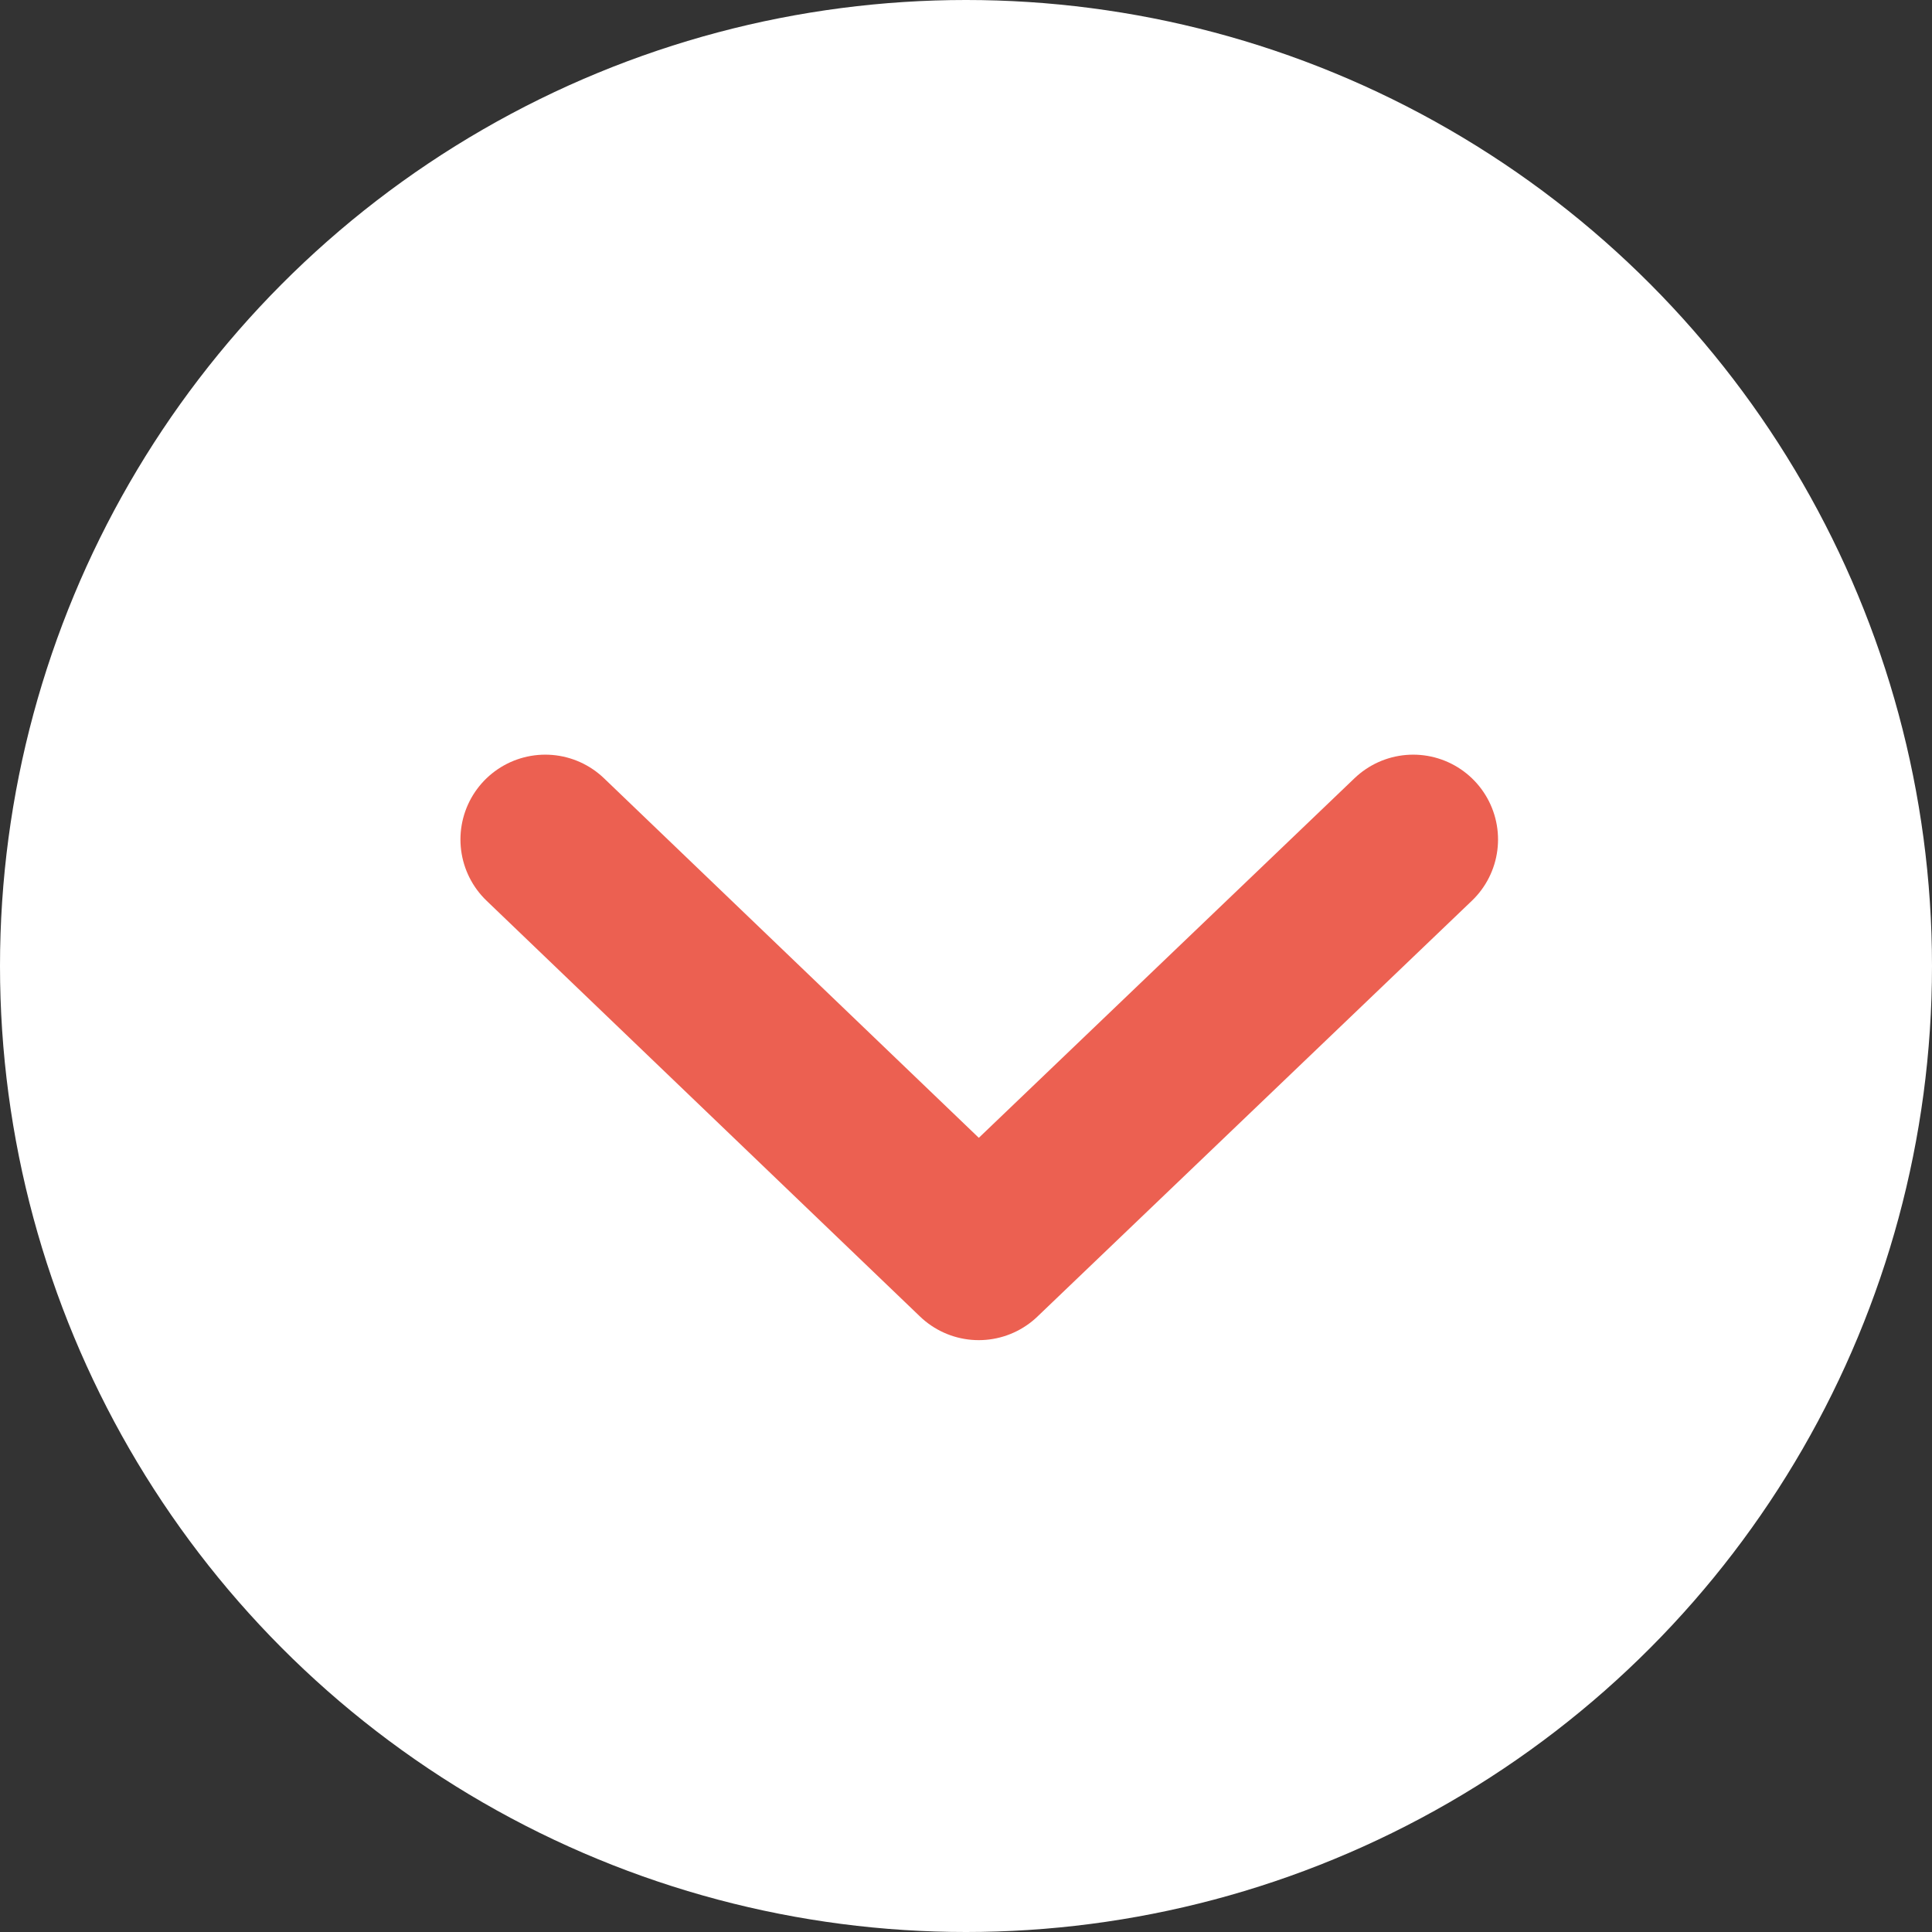 <?xml version="1.0" encoding="UTF-8"?><svg id="_イヤー_2" xmlns="http://www.w3.org/2000/svg" viewBox="0 0 19.7 19.7"><rect x="0" y="0" width="19.7" height="19.7" fill="#333333" stroke="none"/><defs><style>.cls-1{fill:none;stroke:#ec6051;stroke-linecap:round;stroke-linejoin:round;stroke-width:1.73px;}.cls-2{fill:#fff;}</style></defs><g id="_イアウト"><g><circle class="cls-2" cx="9.85" cy="9.85" r="9.85"/><polyline class="cls-1" points="14.41 8.56 9.98 12.8 5.56 8.56"/></g></g></svg>